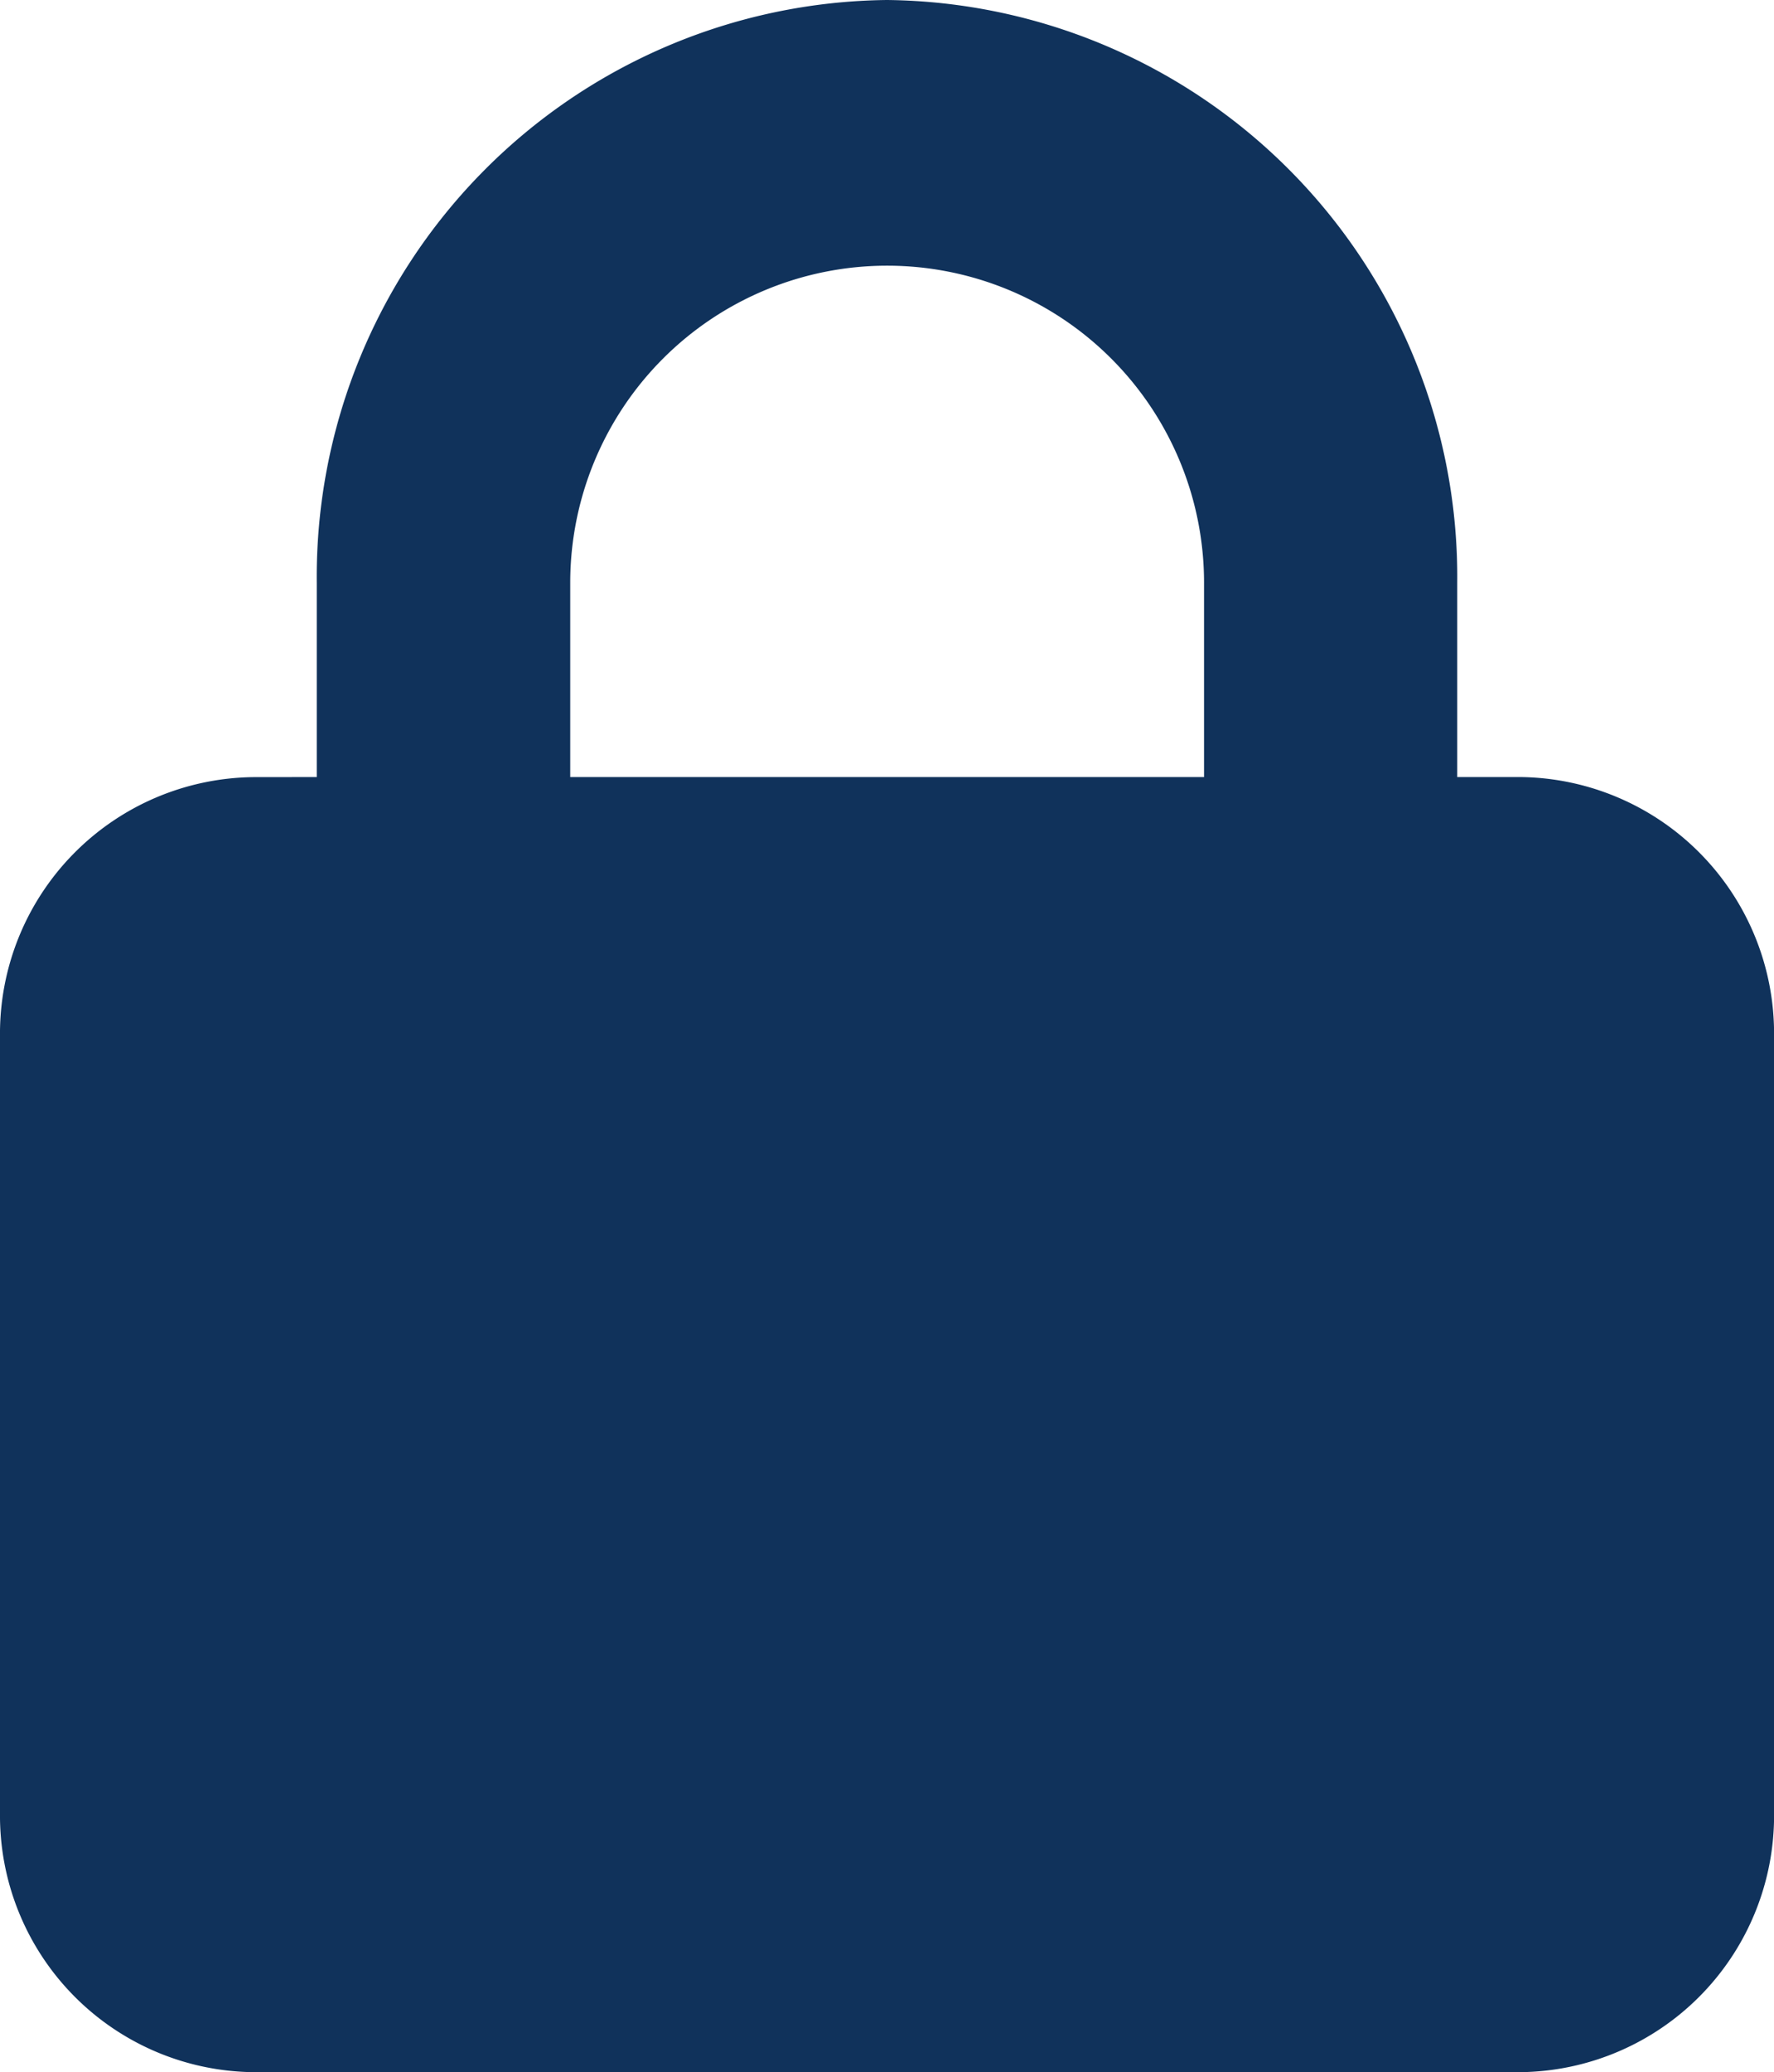<svg xmlns="http://www.w3.org/2000/svg" width="25.47" height="29.731" viewBox="0 0 25.47 29.731">
  <path id="lock-solid" d="M4.548,11.149V8.362A8.277,8.277,0,0,1,12.735,0a8.277,8.277,0,0,1,8.187,8.362v2.787h.91a3.682,3.682,0,0,1,3.639,3.716V26.015a3.682,3.682,0,0,1-3.639,3.716H3.639A3.68,3.68,0,0,1,0,26.015V14.866a3.68,3.68,0,0,1,3.639-3.716Zm3.639,0h9.1V8.362a4.549,4.549,0,1,0-9.1,0Z" fill="#10325b"/>
</svg>
